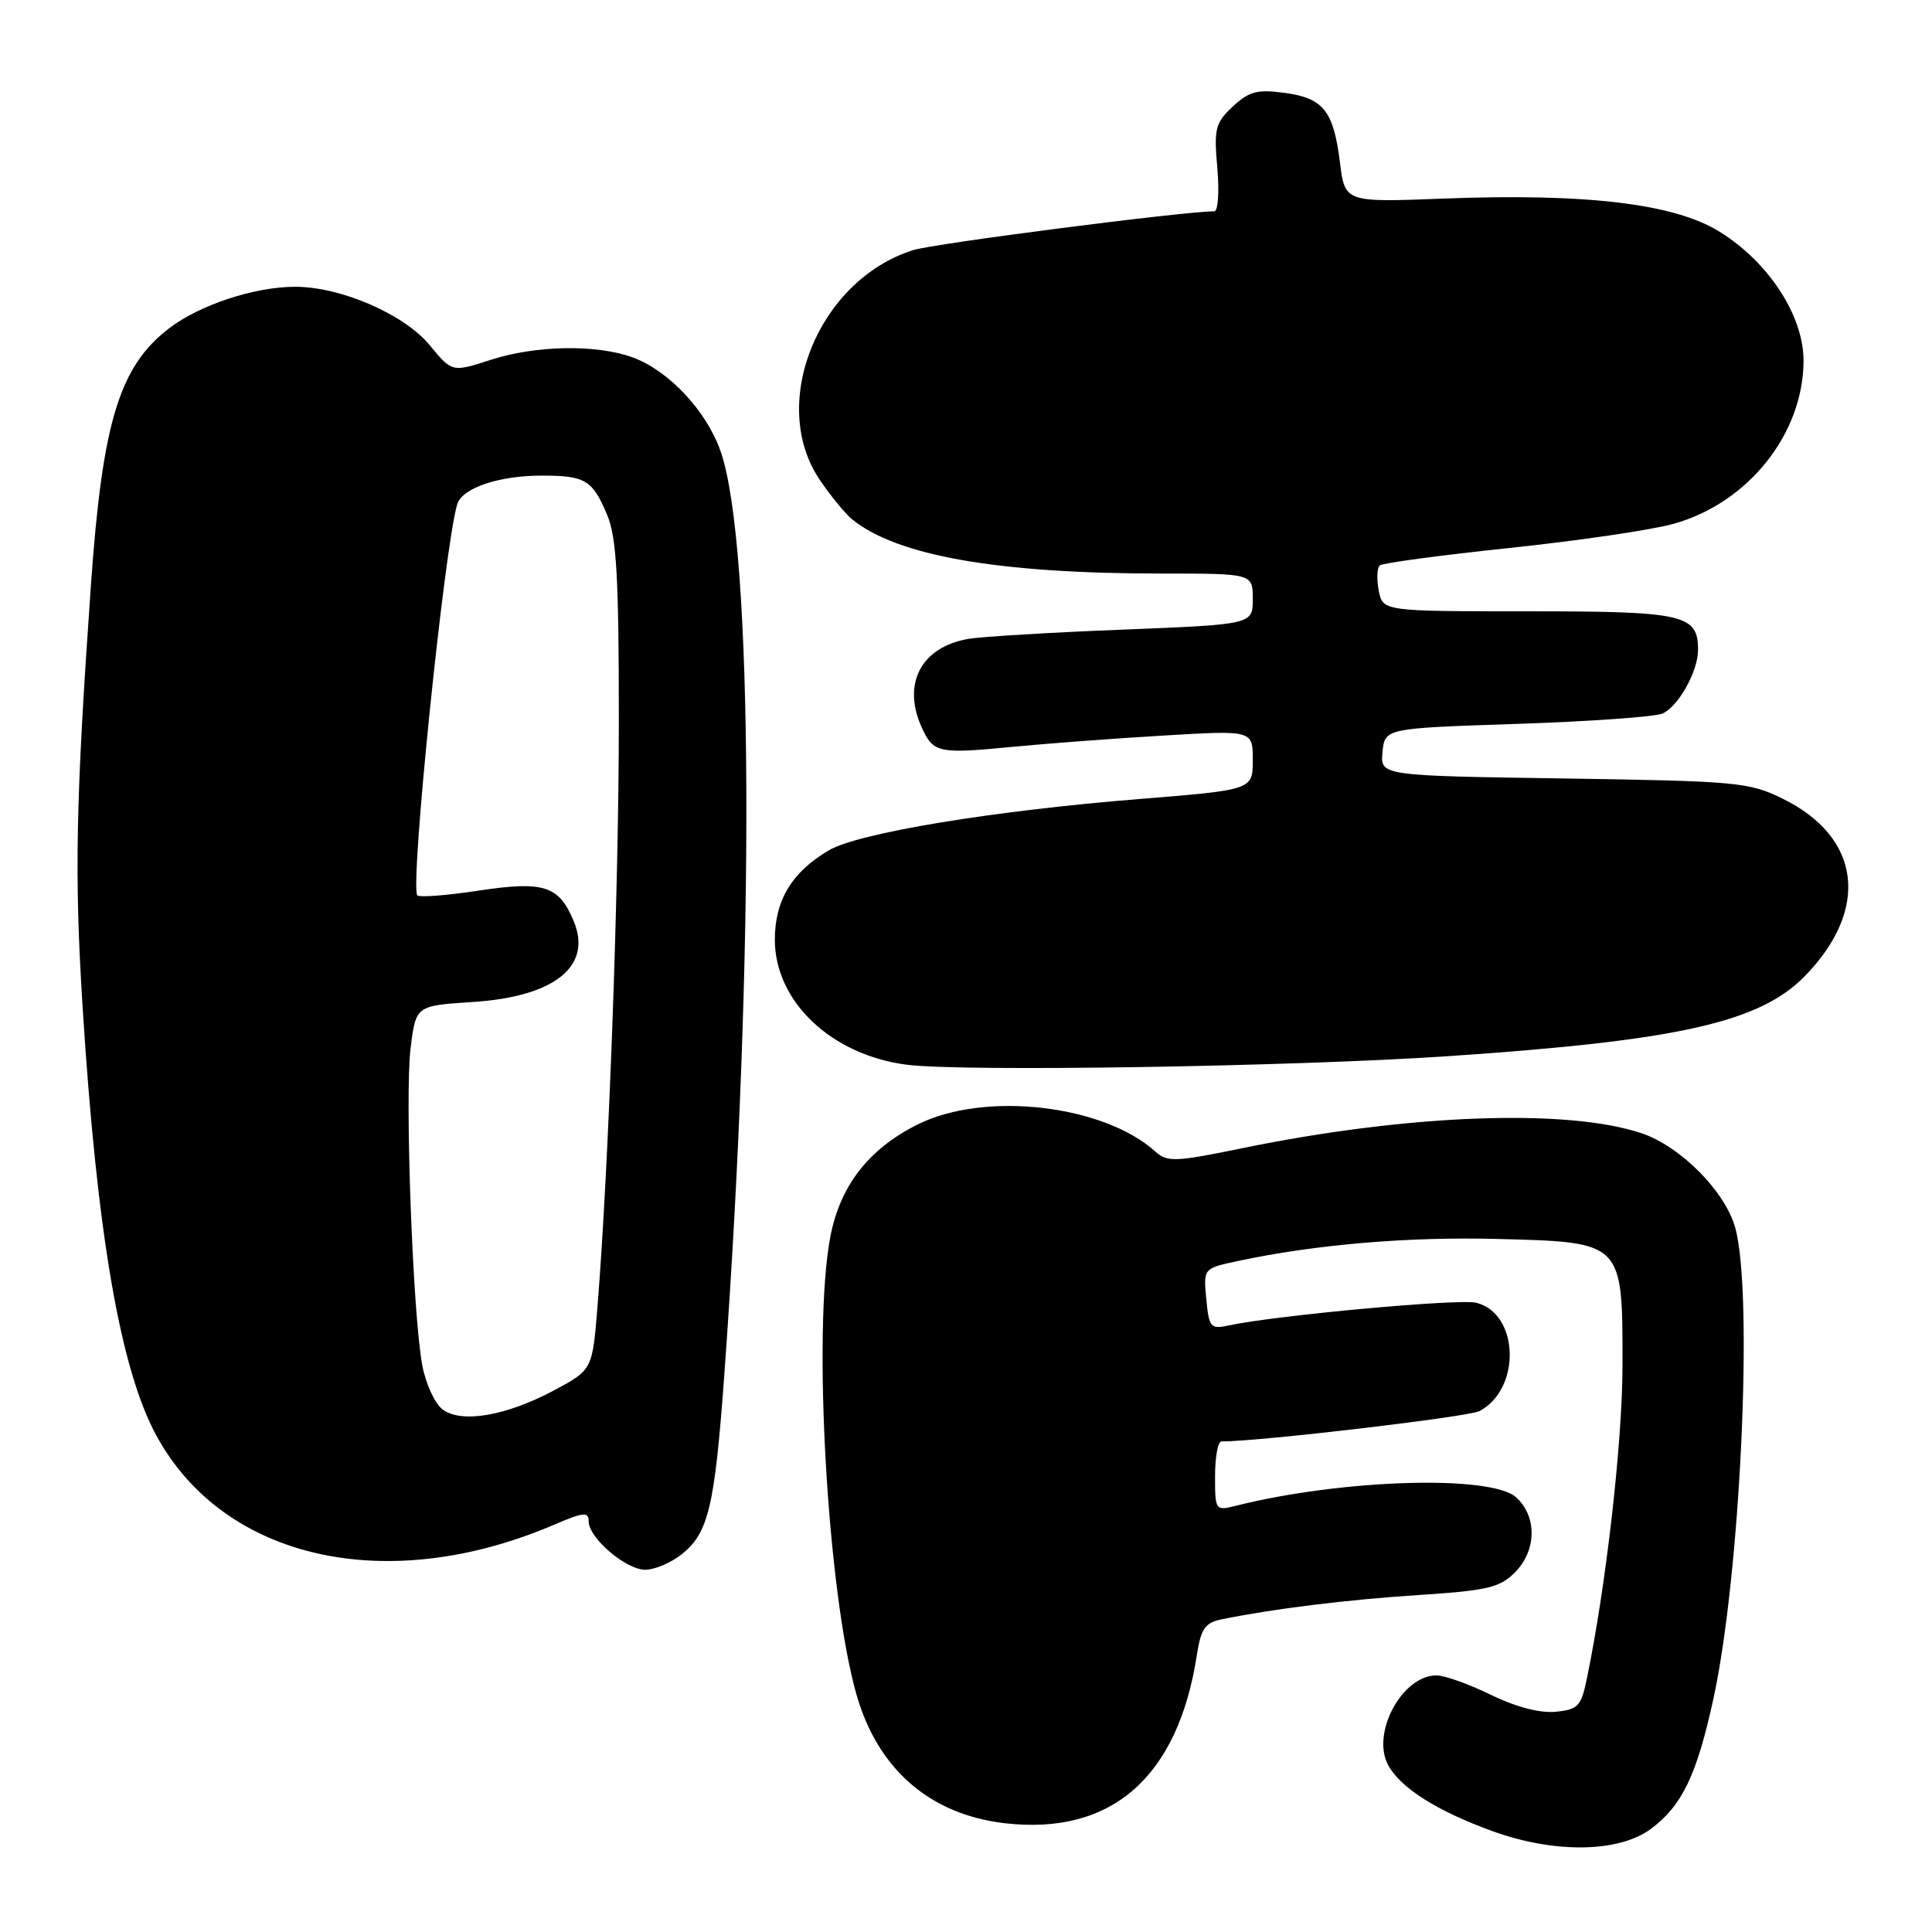<?xml version="1.0" encoding="UTF-8" standalone="no"?>
<!DOCTYPE svg PUBLIC "-//W3C//DTD SVG 1.1//EN" "http://www.w3.org/Graphics/SVG/1.1/DTD/svg11.dtd" >
<svg xmlns="http://www.w3.org/2000/svg" xmlns:xlink="http://www.w3.org/1999/xlink" version="1.1" viewBox="0 0 256 256">
 <g >
 <path fill="currentColor"
d=" M 218.76 242.33 C 222.88 239.26 224.83 235.21 227.03 225.12 C 230.62 208.66 232.35 171.41 229.93 162.69 C 228.59 157.85 222.66 151.88 217.49 150.15 C 207.60 146.85 186.49 147.65 164.66 152.13 C 155.79 153.96 154.66 154.01 153.13 152.62 C 146.22 146.36 130.42 144.56 121.55 149.02 C 115.08 152.26 111.30 157.14 110.02 163.90 C 107.65 176.37 109.64 211.08 113.49 224.55 C 116.32 234.43 123.22 240.42 133.09 241.58 C 147.25 243.24 156.09 235.52 158.59 219.30 C 159.13 215.80 159.68 215.02 161.87 214.57 C 168.86 213.15 178.46 211.97 187.96 211.35 C 197.01 210.77 198.72 210.37 200.71 208.38 C 203.62 205.48 203.70 200.94 200.89 198.40 C 197.54 195.40 177.82 195.99 163.73 199.53 C 161.05 200.20 161.00 200.13 161.00 195.61 C 161.00 193.07 161.38 191.00 161.84 191.00 C 166.92 191.00 194.62 187.74 196.06 186.97 C 201.60 184.00 201.29 174.04 195.61 172.62 C 193.37 172.06 169.04 174.29 162.86 175.62 C 160.40 176.15 160.20 175.93 159.84 172.13 C 159.45 168.07 159.45 168.07 163.98 167.10 C 174.29 164.90 186.58 163.85 198.51 164.17 C 215.09 164.60 215.00 164.51 214.99 180.86 C 214.99 191.05 212.80 210.27 210.25 222.50 C 209.51 226.09 209.09 226.53 206.12 226.82 C 204.05 227.02 200.84 226.18 197.55 224.57 C 194.66 223.16 191.42 222.00 190.34 222.00 C 185.79 222.00 181.67 229.64 183.93 233.87 C 185.55 236.90 190.44 239.99 197.83 242.66 C 206.03 245.62 214.53 245.48 218.76 242.33 Z  M 90.29 205.98 C 93.86 203.18 94.69 199.70 95.95 182.50 C 100.05 126.33 99.85 72.31 95.49 59.82 C 93.62 54.44 88.60 49.09 83.81 47.35 C 79.02 45.61 71.00 45.75 65.07 47.67 C 59.90 49.34 59.90 49.34 56.93 45.73 C 53.56 41.64 45.17 38.00 39.12 38.00 C 33.75 38.00 26.51 40.38 22.45 43.47 C 15.82 48.53 13.57 55.88 12.05 77.50 C 10.03 106.25 9.84 115.96 10.95 133.50 C 12.84 163.44 15.93 181.43 20.72 190.22 C 29.68 206.68 51.30 211.52 73.45 202.02 C 77.32 200.36 78.00 200.30 78.00 201.58 C 78.00 203.79 82.93 208.00 85.51 208.00 C 86.73 208.00 88.88 207.09 90.29 205.98 Z  M 192.00 139.94 C 222.47 137.88 233.20 135.46 239.19 129.30 C 247.80 120.44 246.59 110.92 236.21 105.83 C 231.76 103.64 230.18 103.50 207.19 103.15 C 182.89 102.79 182.89 102.79 183.19 99.65 C 183.50 96.50 183.50 96.50 201.00 95.92 C 210.62 95.60 219.30 94.98 220.29 94.55 C 222.39 93.62 225.00 88.95 225.00 86.12 C 225.00 81.42 223.16 81.00 202.55 81.00 C 183.23 81.00 183.23 81.00 182.69 78.25 C 182.40 76.74 182.46 75.24 182.83 74.92 C 183.20 74.60 190.93 73.57 200.00 72.61 C 209.07 71.66 218.88 70.22 221.79 69.40 C 231.64 66.64 238.93 57.50 238.98 47.86 C 239.01 41.85 234.35 34.70 227.78 30.66 C 221.81 26.98 210.13 25.59 191.35 26.31 C 178.21 26.82 178.21 26.82 177.55 21.52 C 176.69 14.66 175.36 12.99 170.18 12.30 C 166.61 11.82 165.50 12.11 163.36 14.11 C 161.03 16.28 160.84 17.03 161.30 22.25 C 161.58 25.41 161.40 28.00 160.90 28.00 C 156.91 28.00 123.75 32.27 121.00 33.14 C 108.43 37.11 101.77 53.49 108.63 63.59 C 110.07 65.72 111.99 68.06 112.88 68.79 C 118.83 73.65 132.21 76.00 153.96 76.00 C 166.00 76.00 166.00 76.00 166.00 79.37 C 166.00 82.74 166.00 82.74 148.75 83.43 C 139.26 83.80 130.08 84.36 128.34 84.65 C 122.06 85.72 119.49 90.59 122.14 96.40 C 123.67 99.77 124.35 99.91 134.06 98.97 C 138.70 98.52 147.79 97.84 154.25 97.46 C 166.00 96.76 166.00 96.76 166.00 100.71 C 166.00 104.66 166.00 104.66 151.01 105.87 C 131.49 107.44 113.75 110.37 109.83 112.67 C 104.94 115.54 102.67 119.29 102.67 124.50 C 102.67 132.72 110.19 139.83 120.22 141.09 C 127.70 142.03 171.56 141.33 192.00 139.94 Z  M 58.65 186.76 C 57.63 186.00 56.42 183.38 55.96 180.94 C 54.69 174.21 53.62 145.17 54.41 138.84 C 55.11 133.26 55.11 133.26 62.62 132.77 C 73.46 132.08 78.51 128.05 76.03 122.08 C 74.07 117.34 72.07 116.70 63.37 118.02 C 59.22 118.65 55.59 118.93 55.30 118.64 C 54.28 117.61 58.87 72.58 60.58 66.83 C 61.23 64.65 66.15 63.00 71.90 63.02 C 77.57 63.03 78.52 63.61 80.46 68.25 C 81.70 71.21 82.00 76.55 82.00 95.46 C 82.00 117.75 80.67 154.41 79.18 173.00 C 78.50 181.50 78.50 181.50 73.45 184.21 C 67.10 187.61 61.16 188.64 58.65 186.76 Z "/>
</g>
</svg>